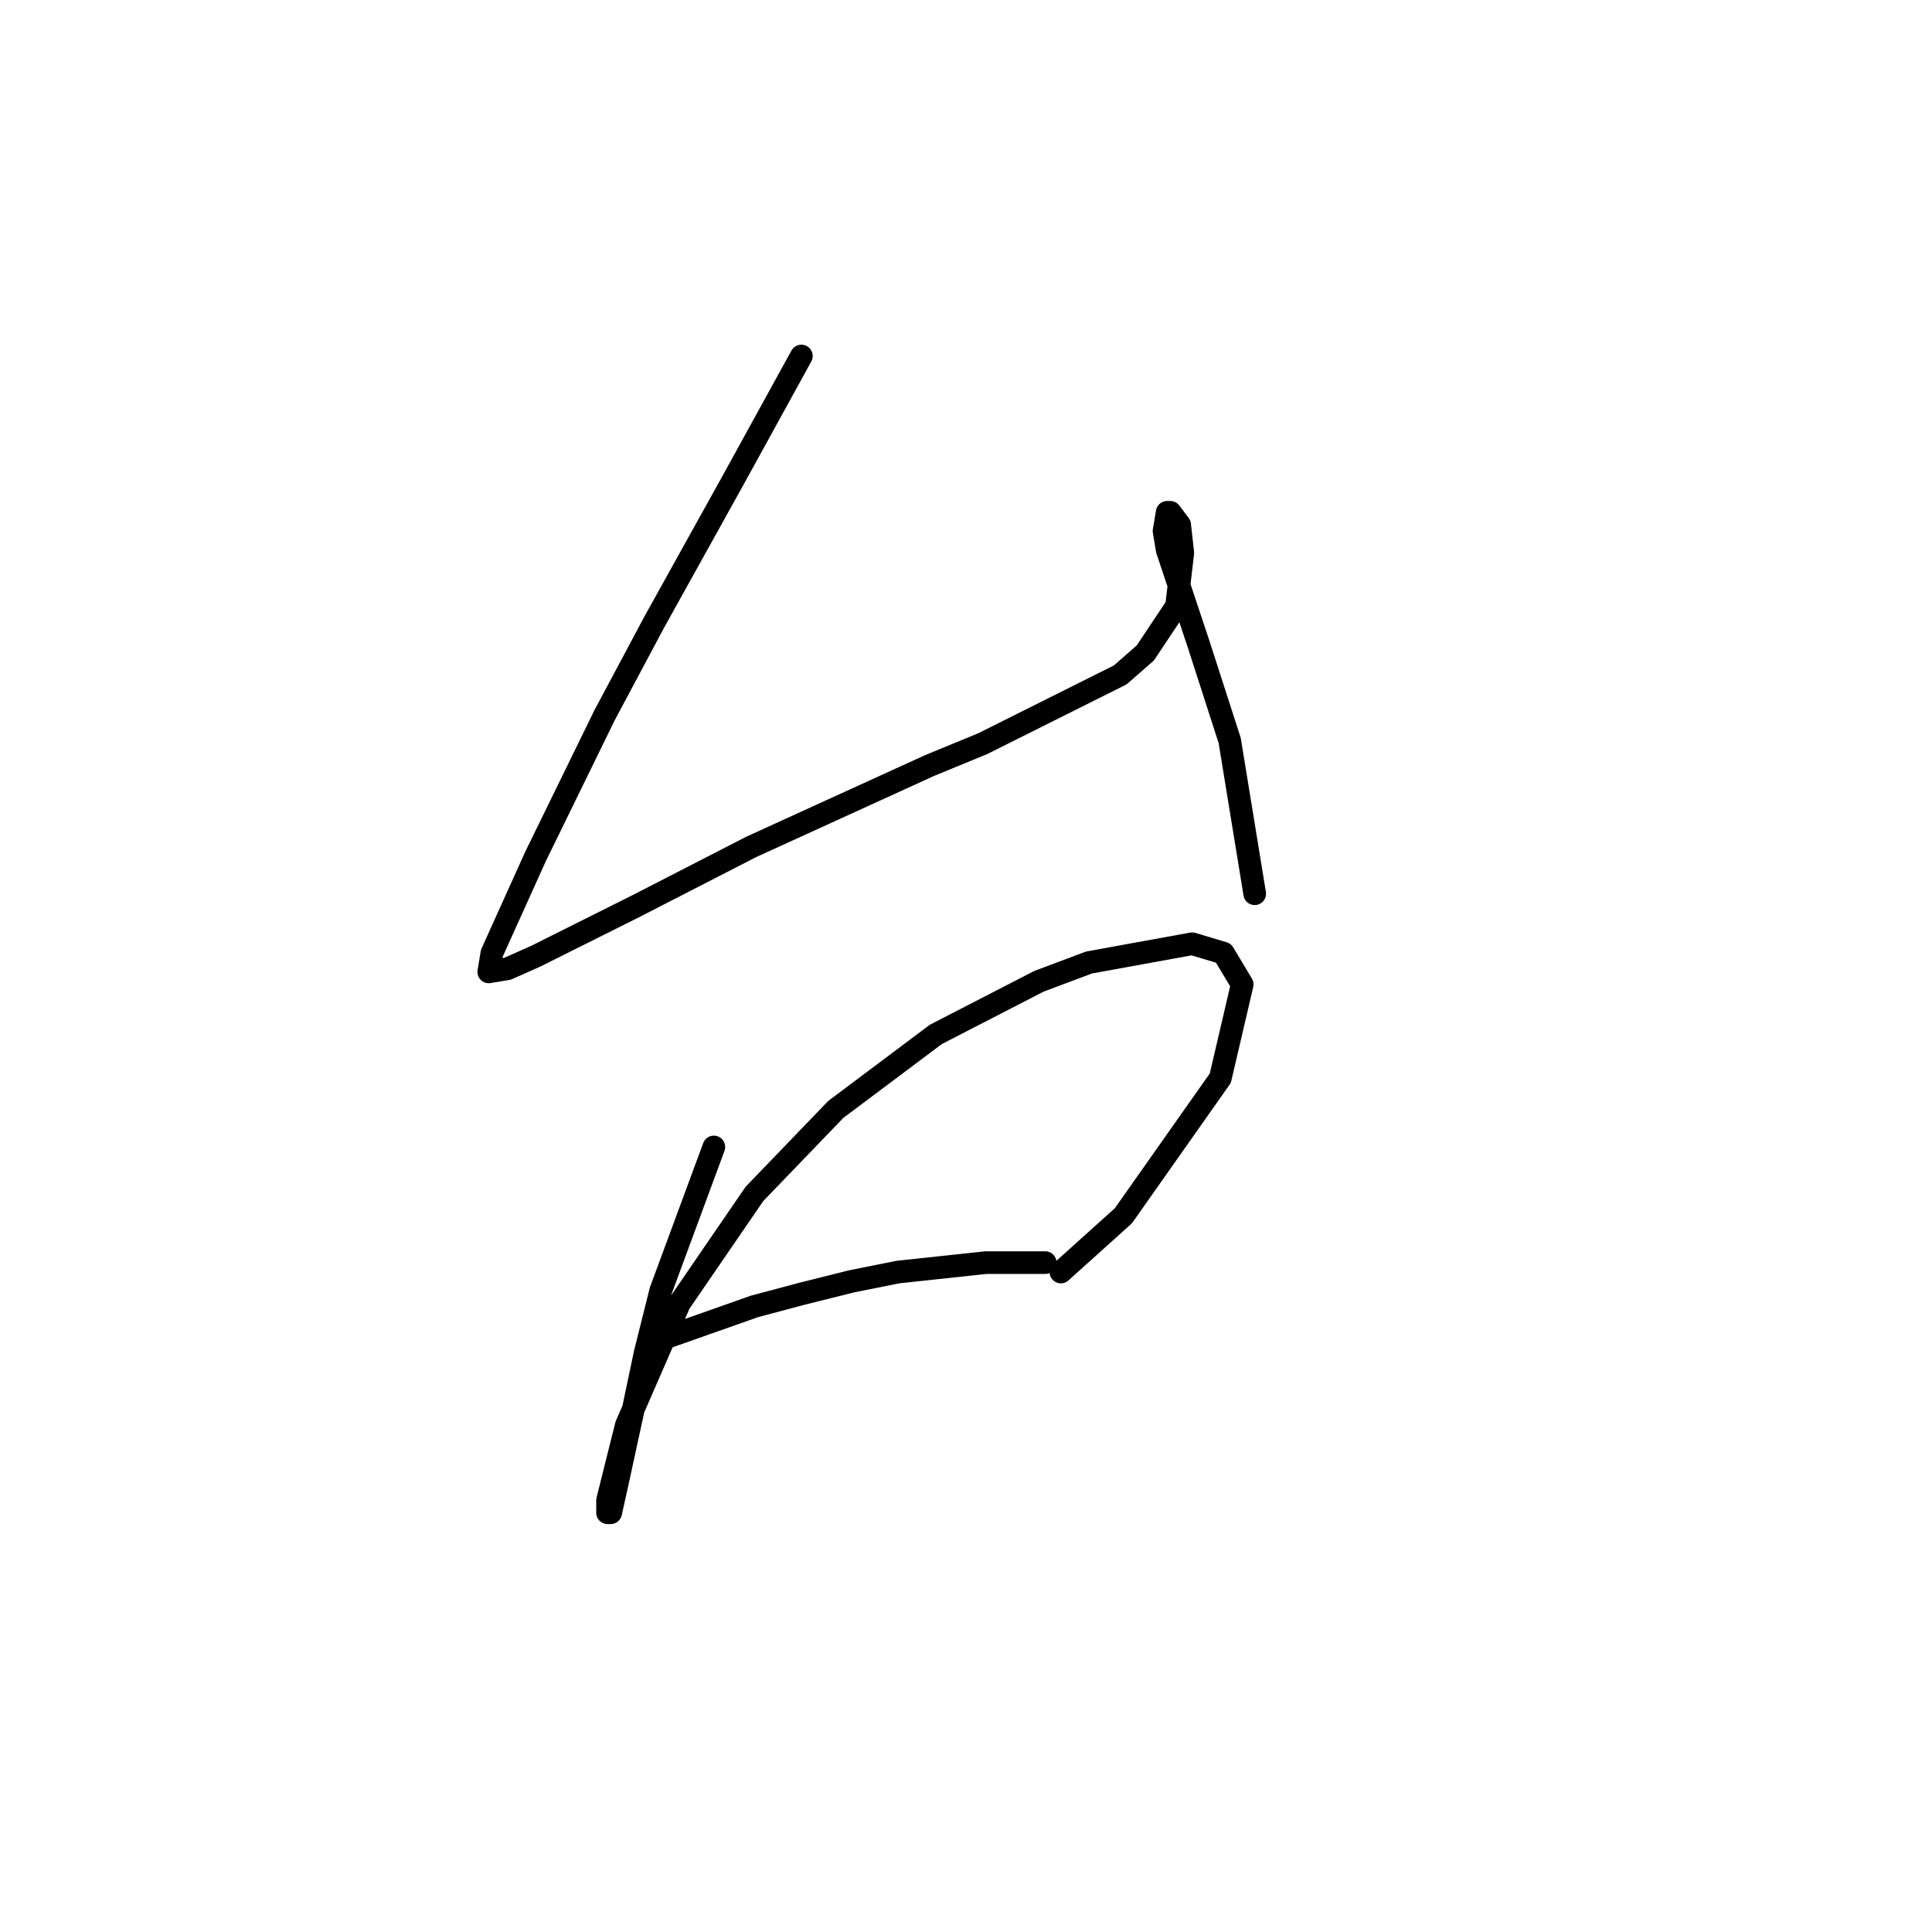 <?xml version="1.0" standalone="no"?>
    <svg width="256" height="256" xmlns="http://www.w3.org/2000/svg" version="1.1">
    <polyline stroke="black" stroke-width="3" stroke-linecap="round" fill="transparent" stroke-linejoin="round" points="106.188 47.172 97.075 63.742 86.718 82.383 80.09 94.811 70.977 113.452 65.177 126.294 64.763 128.78 67.248 128.366 70.977 126.709 84.233 120.081 99.56 112.21 123.172 101.439 130.215 98.539 148.442 89.426 151.756 86.526 155.898 80.312 156.727 73.27 156.313 69.542 155.07 67.885 154.656 67.885 154.241 70.37 154.656 72.856 158.798 85.283 162.941 98.125 166.255 118.424 166.255 118.424 " />
        <polyline stroke="black" stroke-width="3" stroke-linecap="round" fill="transparent" stroke-linejoin="round" points="94.589 151.978 87.547 171.034 85.475 179.319 83.818 187.19 81.747 196.717 80.919 200.446 80.504 200.446 80.504 198.789 82.99 188.847 90.032 172.691 99.974 158.192 110.745 147.007 124.001 137.065 137.671 130.023 144.299 127.537 157.97 125.052 162.112 126.294 164.598 130.437 161.698 142.864 148.856 161.092 140.571 168.548 140.571 168.548 " />
        <polyline stroke="black" stroke-width="3" stroke-linecap="round" fill="transparent" stroke-linejoin="round" points="85.89 178.076 99.974 173.105 106.188 171.448 112.816 169.791 119.03 168.548 130.629 167.305 138.5 167.305 138.5 167.305 " />
        </svg>